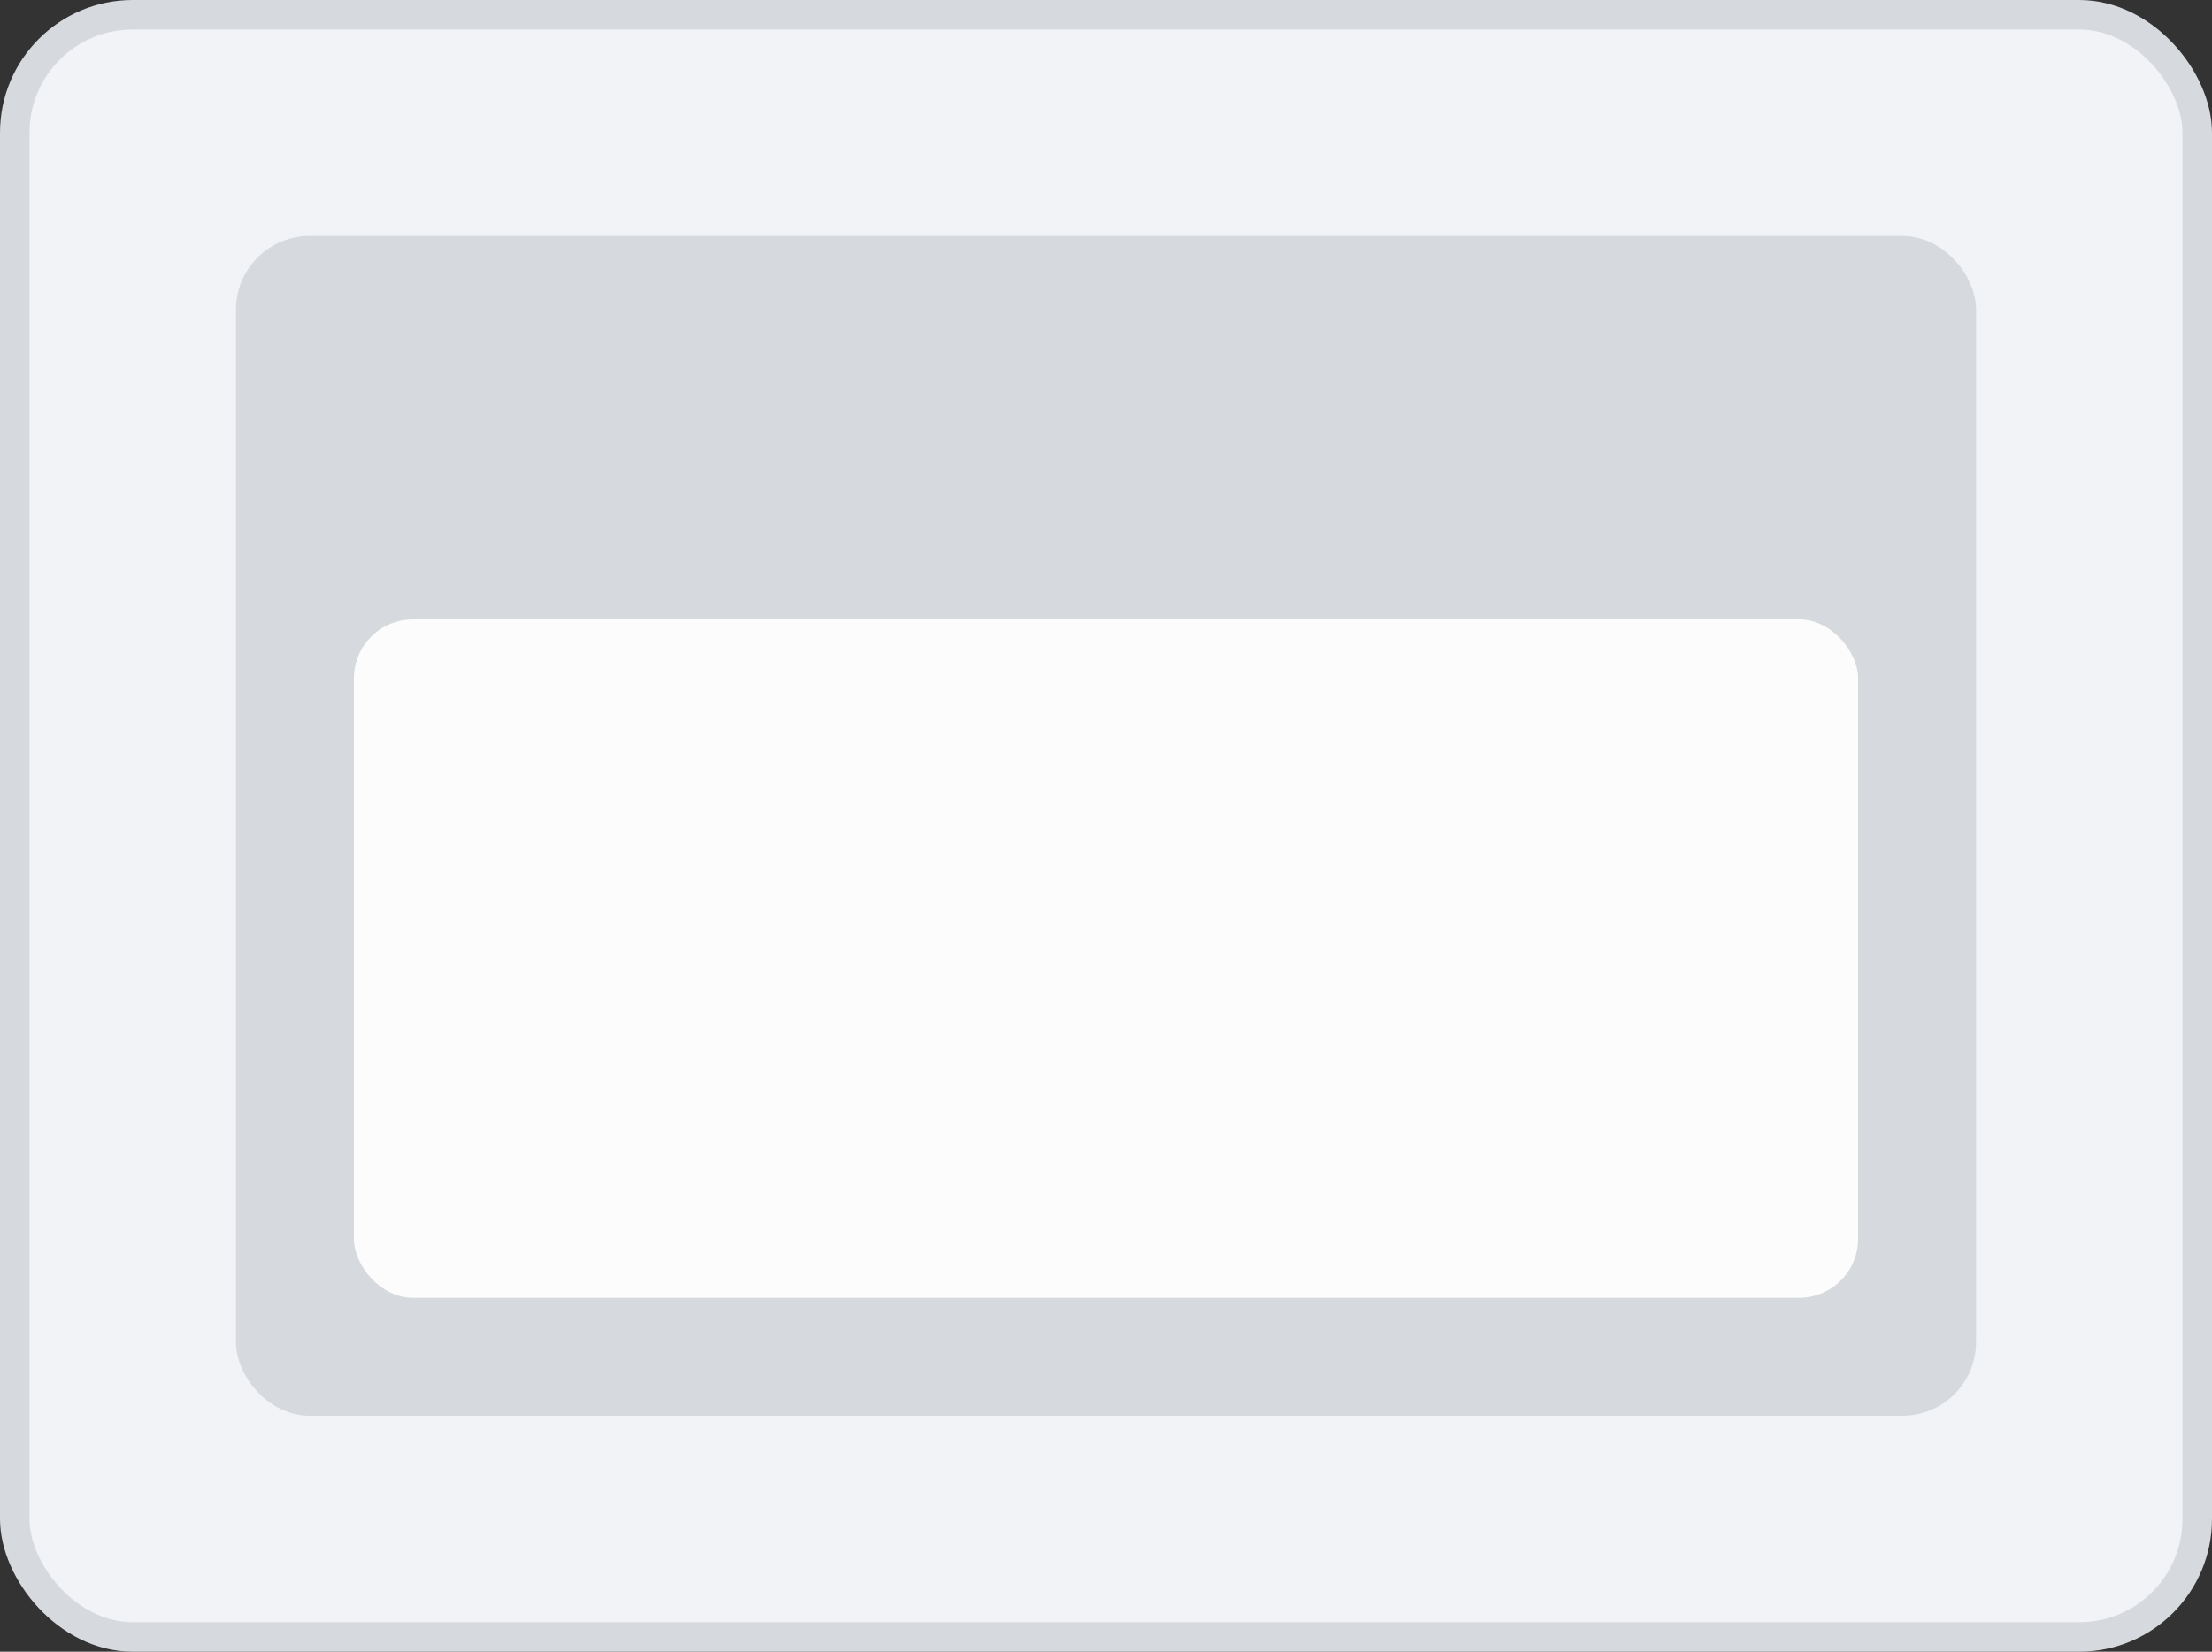 <?xml version="1.0" encoding="UTF-8"?>
<svg width="75px" height="56px" viewBox="0 0 75 56" version="1.1" xmlns="http://www.w3.org/2000/svg" xmlns:xlink="http://www.w3.org/1999/xlink">
    <rect x="0" y="0" width="75" height="56" fill="#333333" stroke="none"/>
    <!-- Generator: Sketch 52.4 (67378) - http://www.bohemiancoding.com/sketch -->
    <title>Group 22 Copy 12</title>
    <desc>Created with Sketch.</desc>
    <g id="Cards" stroke="none" stroke-width="1" fill="none" fill-rule="evenodd">
        <g id="Media-Card" transform="translate(-2244, -259)">
            <g id="Group-22-Copy-12" transform="translate(2244, 259)">
                <rect id="Rectangle-Copy-205" stroke="#D6D9DD" fill="#F2F3F7" x="0.5" y="0.5" width="74" height="55" rx="4"></rect>
                <rect id="Rectangle-Copy-212" stroke="#D6D9DD" fill="#D6D9DD" x="8.5" y="8.5" width="58" height="39" rx="2"></rect>
                <rect id="Rectangle-Copy-213" fill="#FCFCFC" x="12" y="21" width="51" height="23" rx="2"></rect>
            </g>
        </g>
    </g>
</svg>